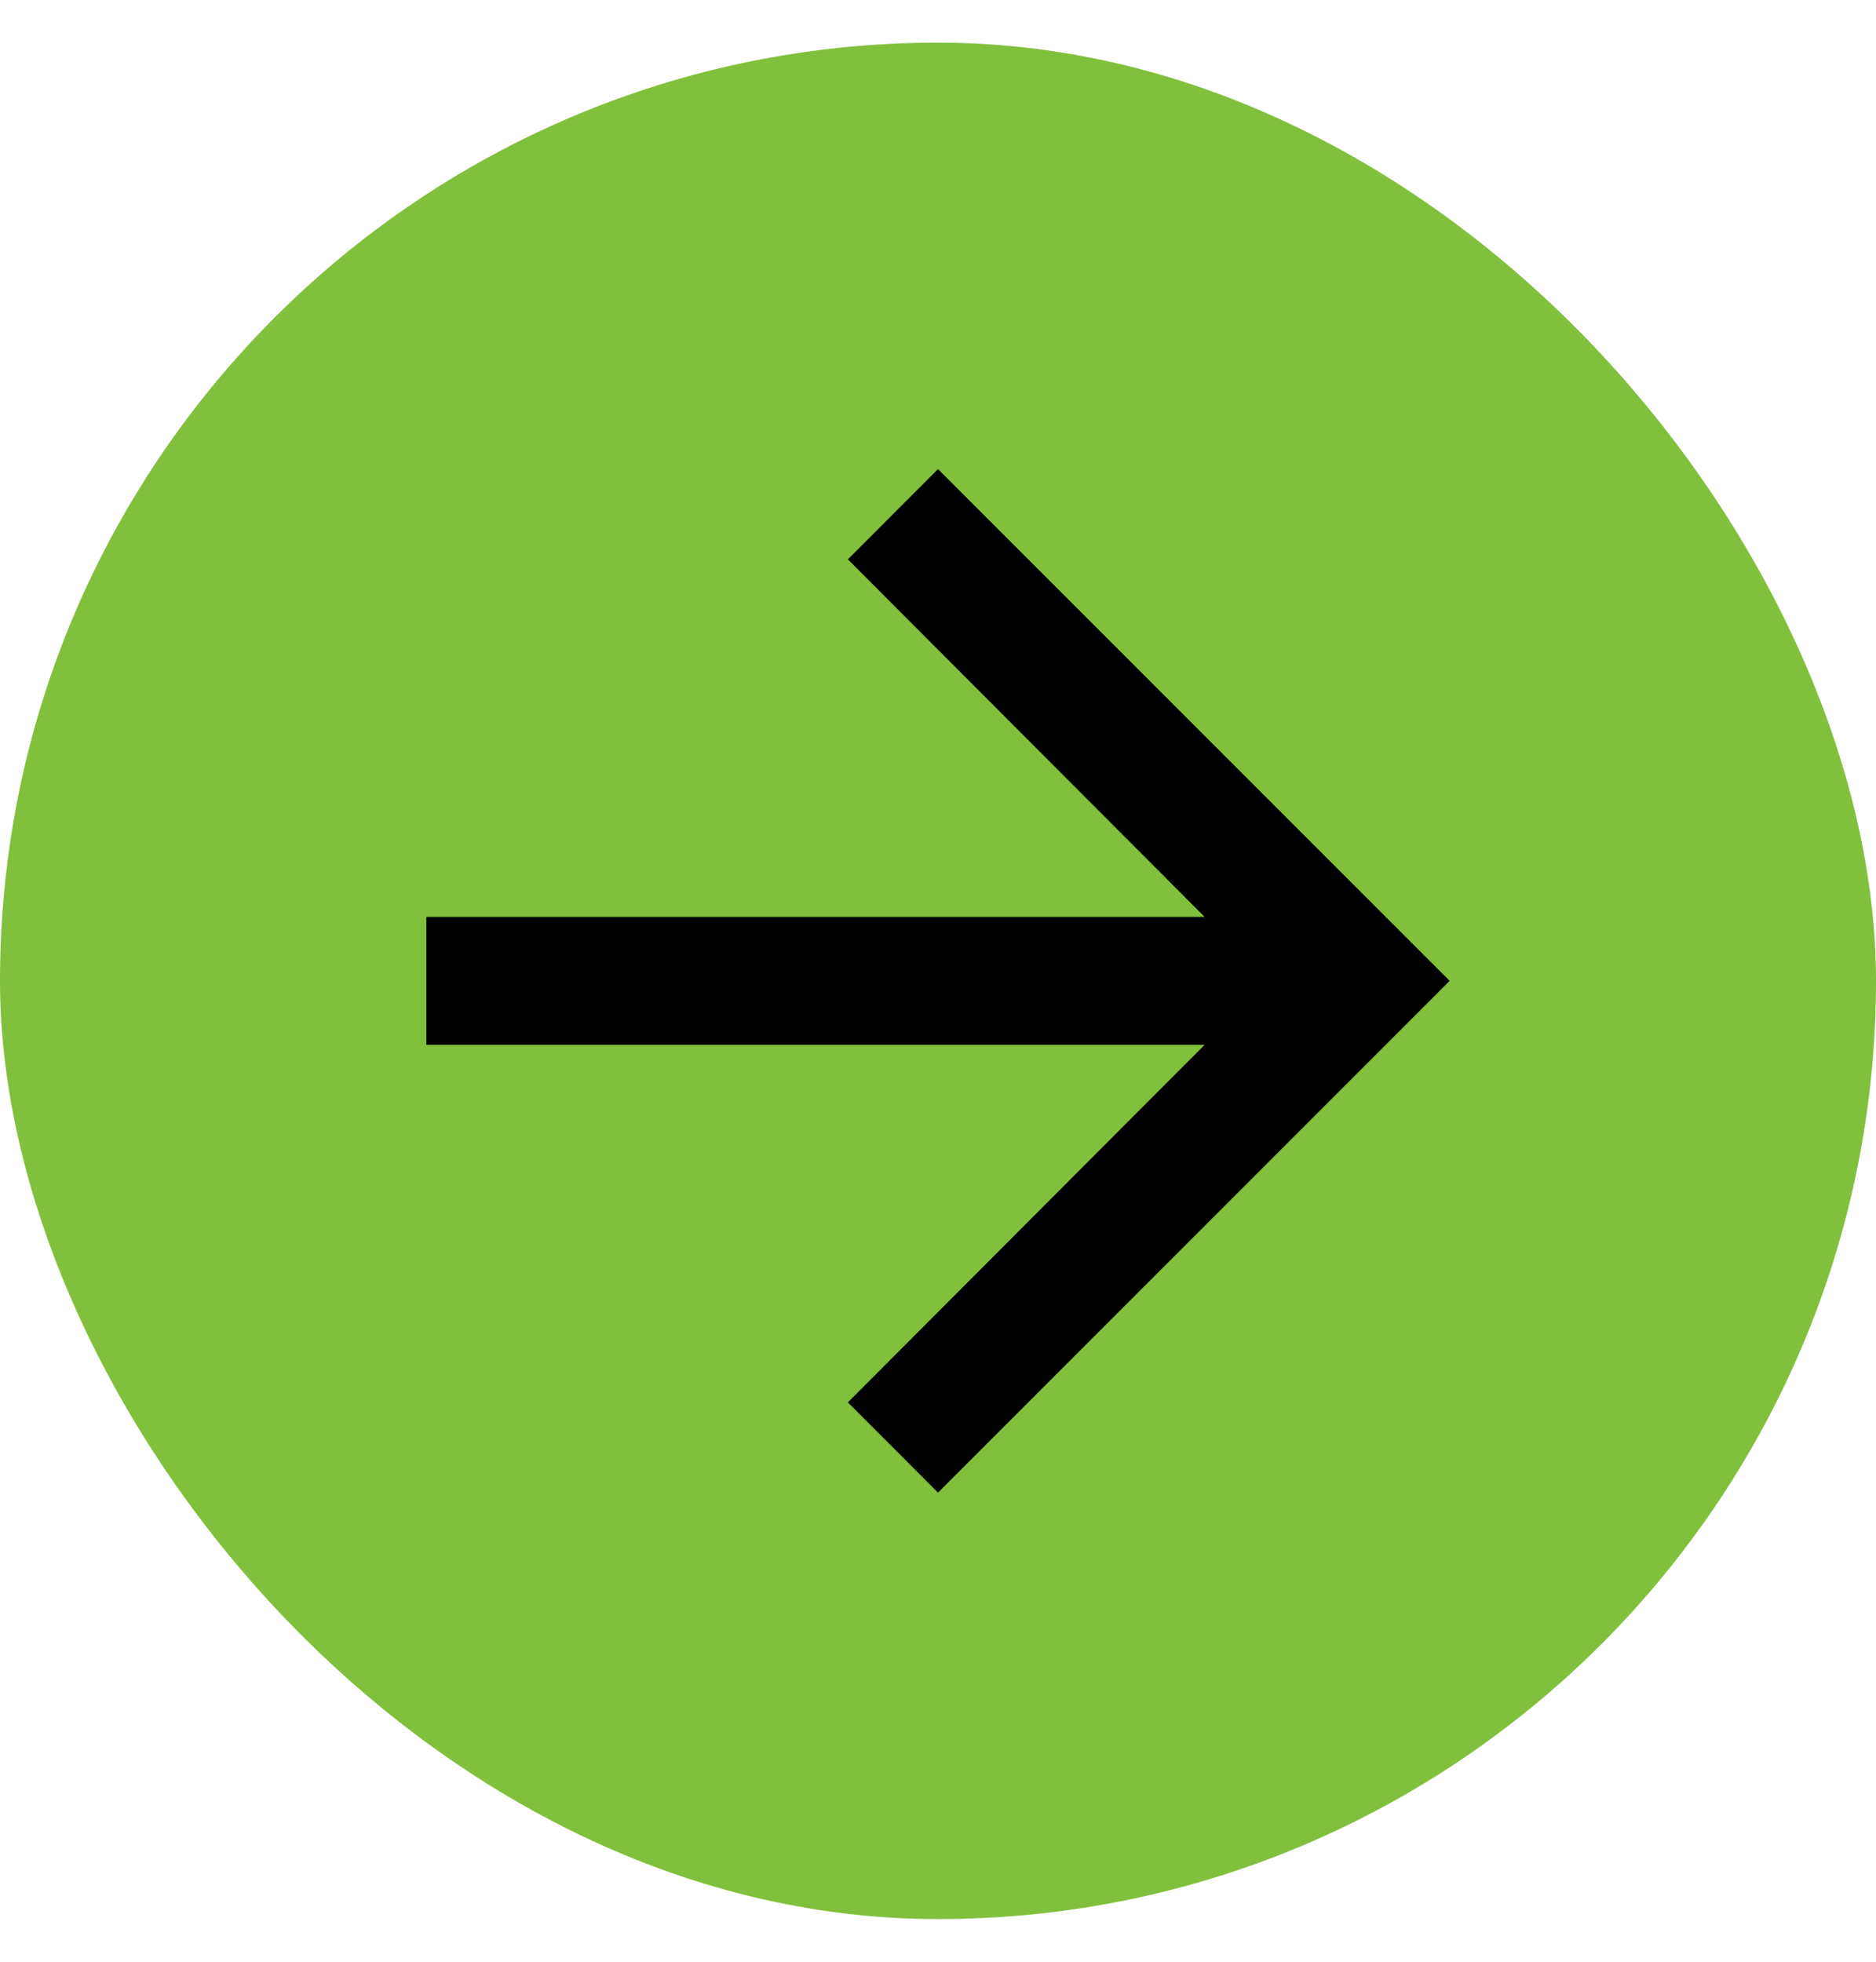 <svg width="22" height="23" viewBox="0 0 22 23" fill="none" xmlns="http://www.w3.org/2000/svg">
<rect y="0.5" width="22" height="22" rx="11" fill="#81C03D"/>
<path d="M11 5.5L9.943 6.558L14.127 10.75H5V12.25H14.127L9.943 16.442L11 17.5L17 11.5L11 5.5Z" fill="black"/>
</svg>
